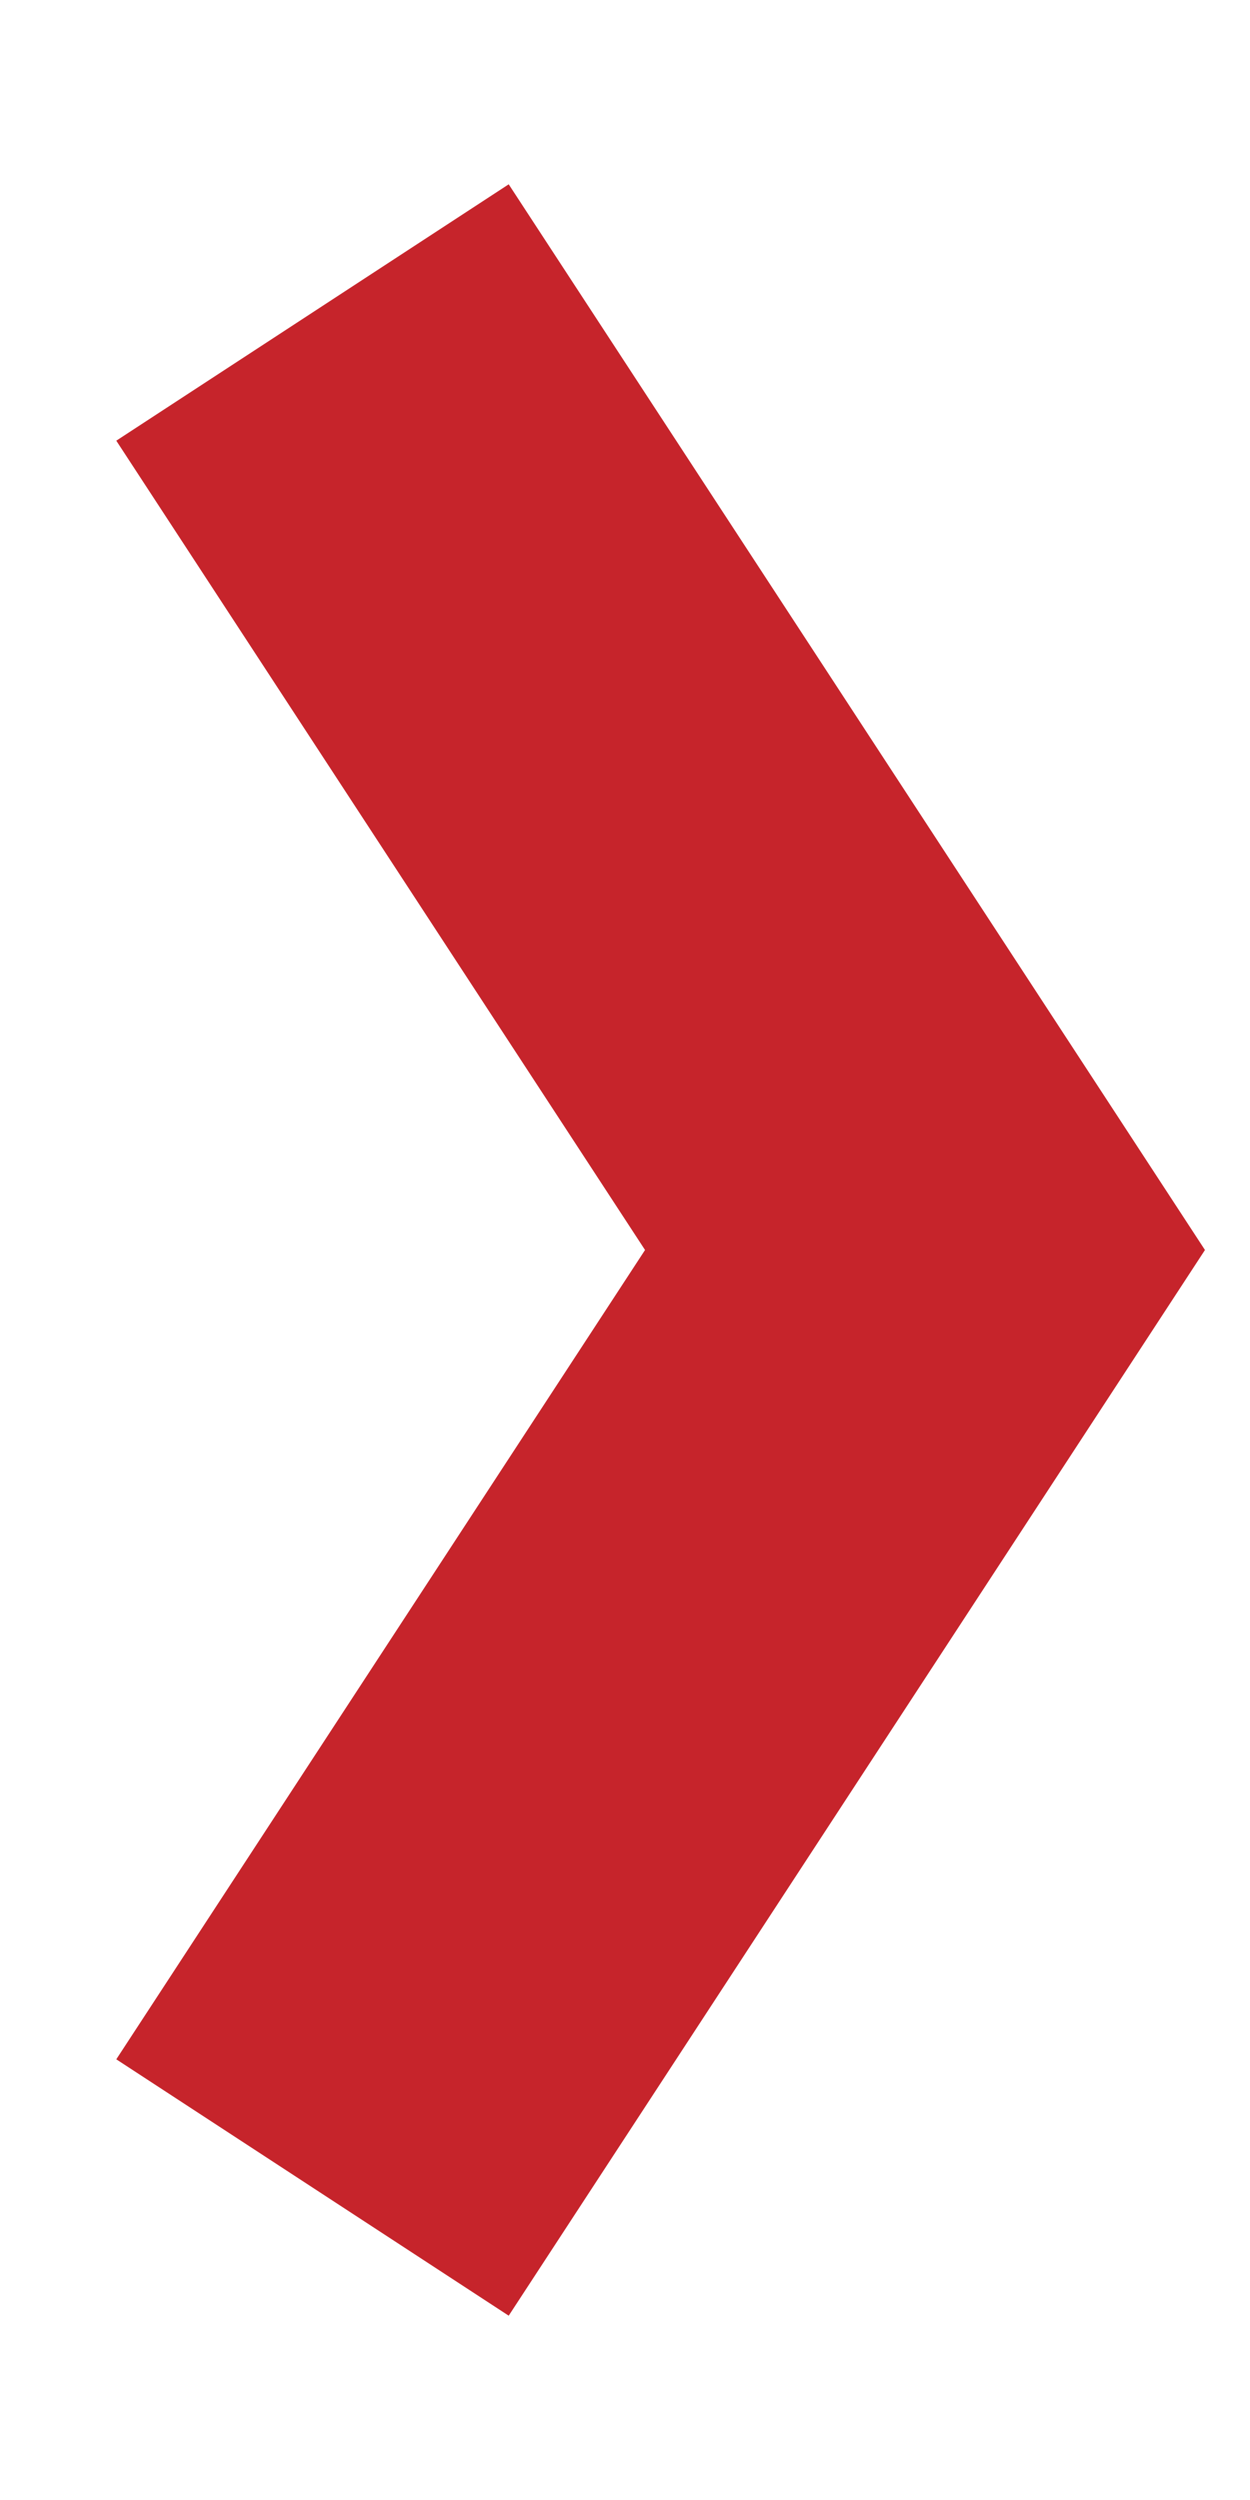 <svg xmlns="http://www.w3.org/2000/svg" width="4" height="8" viewBox="0 0 4 8"><g><g transform="rotate(-90 2 4)"><path fill="none" stroke="#c6242b" stroke-miterlimit="20" stroke-width="1.5" d="M5 3v0L2 4.96v0L-1 3v0"/></g></g></svg>